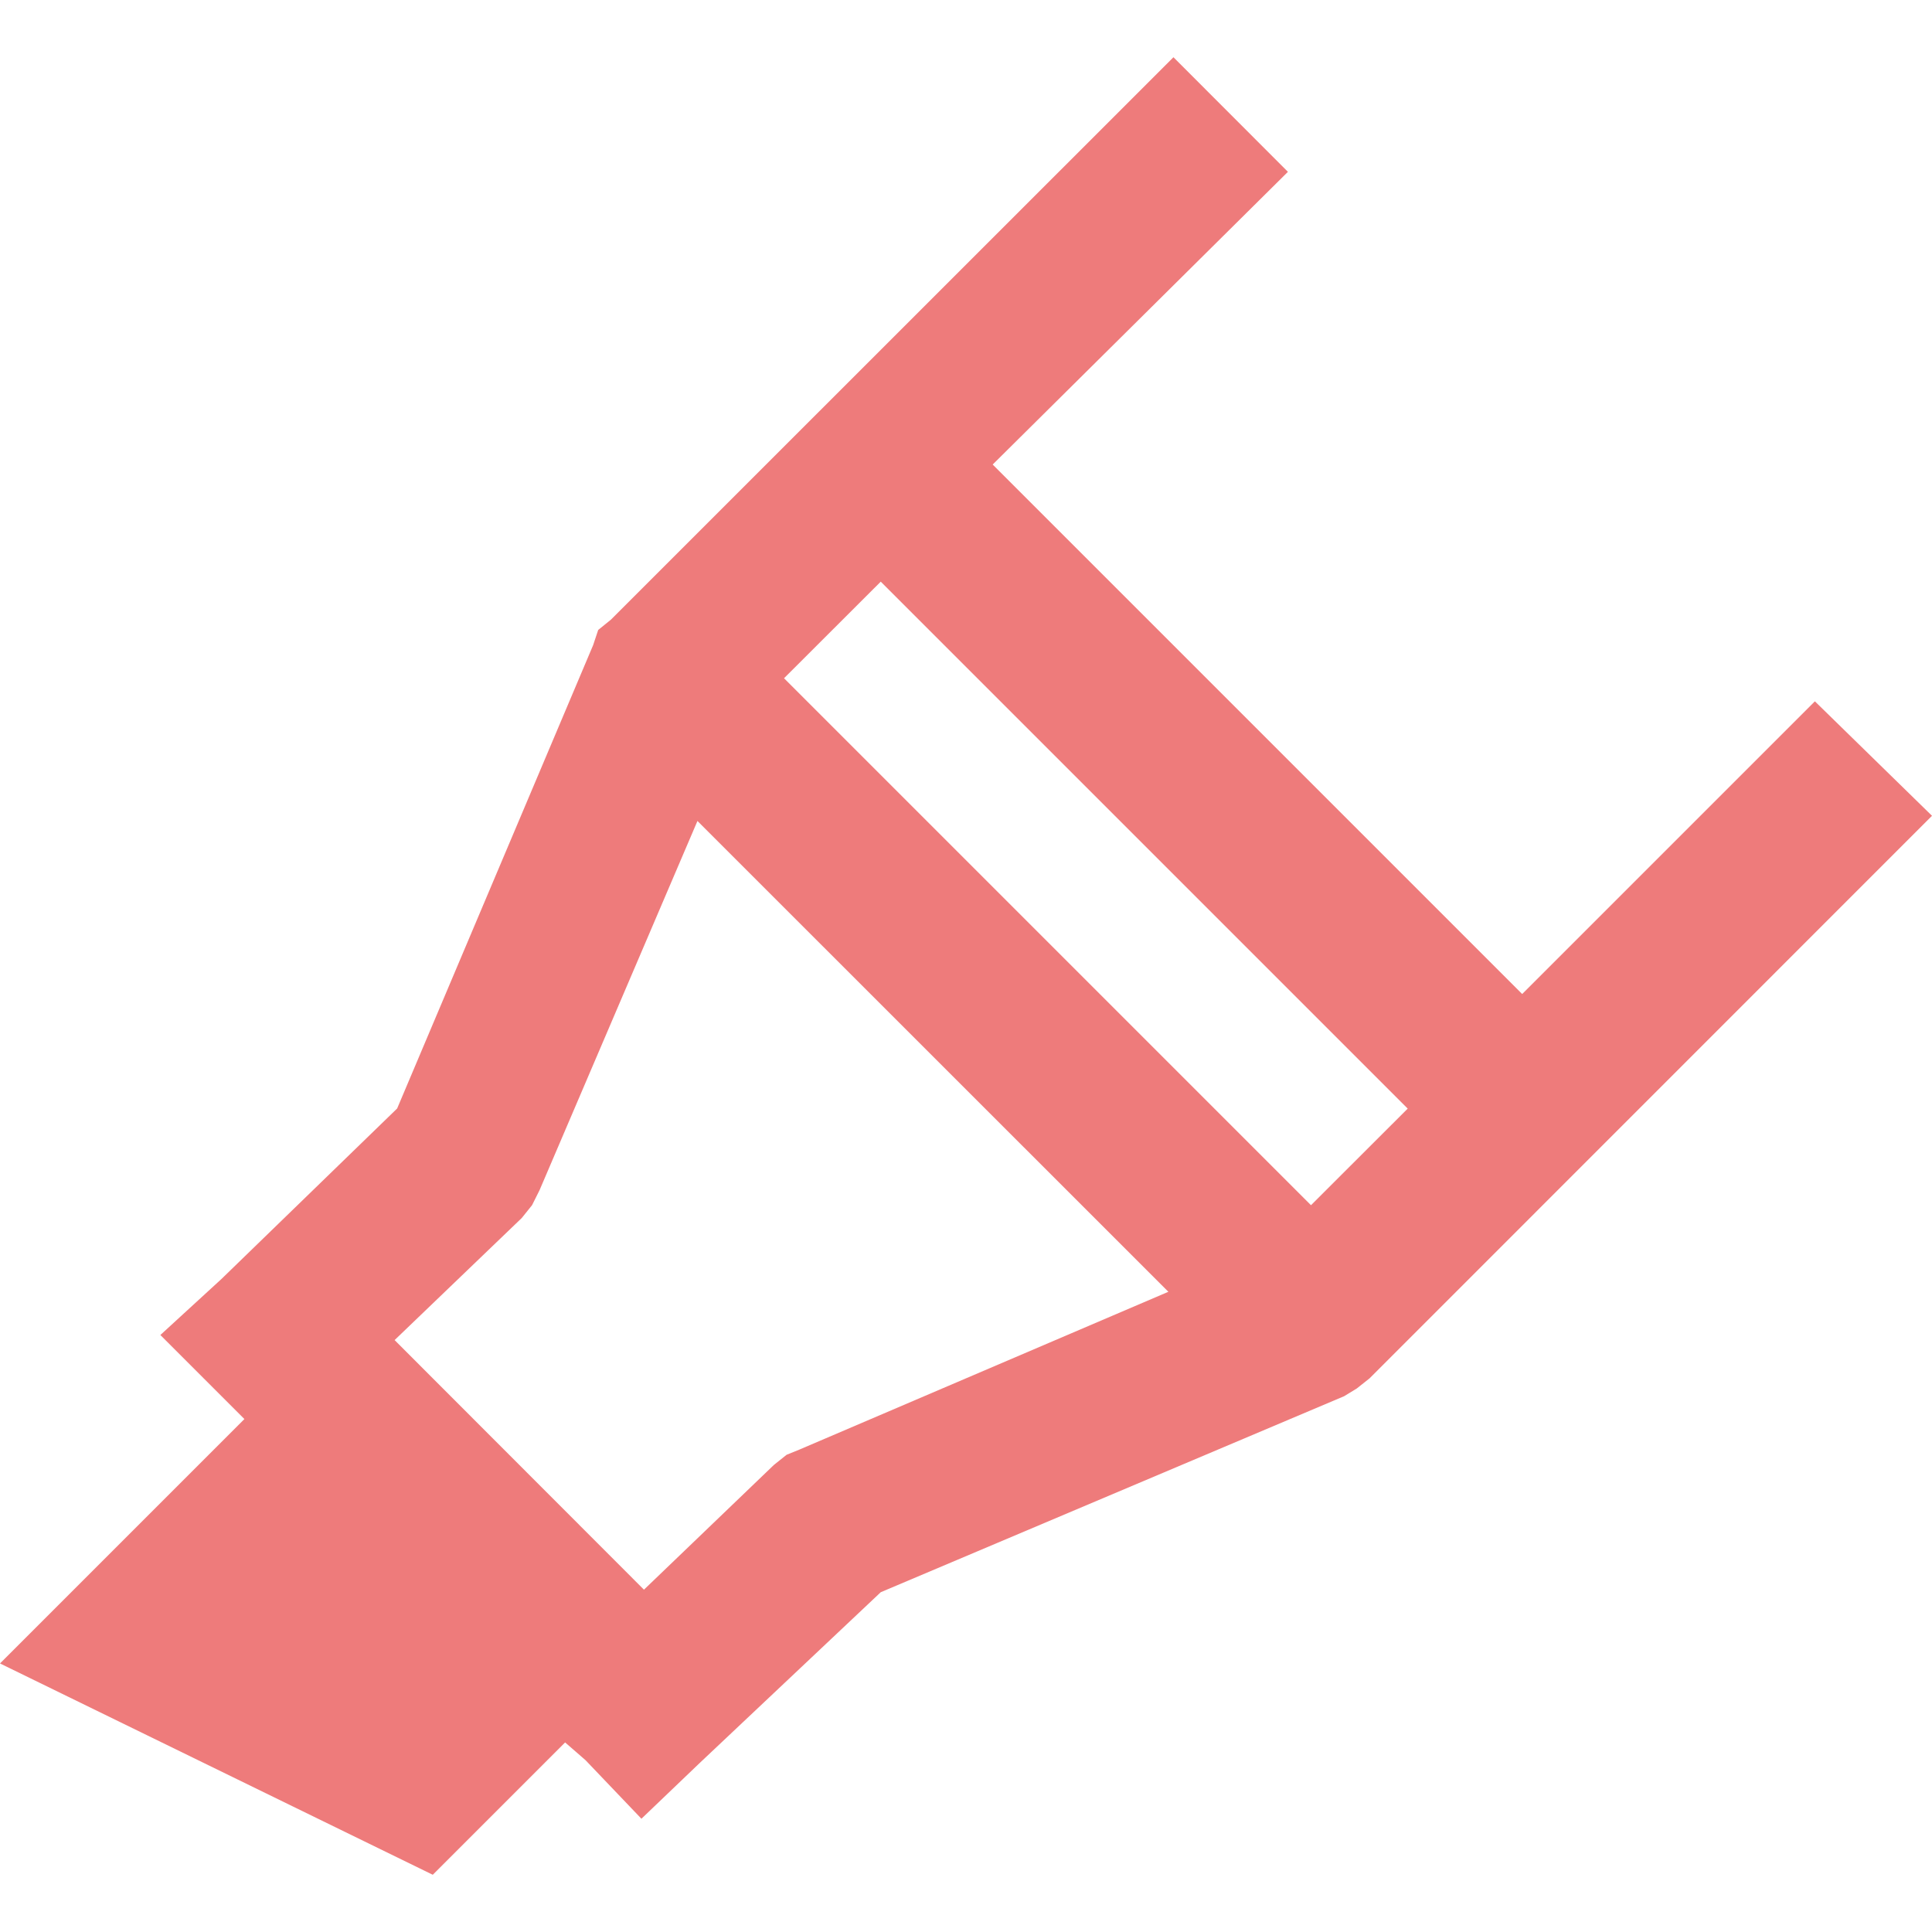 <svg xmlns="http://www.w3.org/2000/svg" style="isolation:isolate" width="16" height="16" viewBox="0 0 16 16">
 <path fill="#ee7b7b" d="M 9.718 0.474 L 5.059 5.132 L 4.954 5.217 L 4.912 5.343 L 3.289 9.18 L 1.834 10.592 L 1.328 11.056 L 2.024 11.752 L 0 13.776 L 3.584 15.526 L 4.68 14.43 L 4.849 14.577 L 5.312 15.062 L 5.797 14.598 L 7.294 13.186 L 11.131 11.563 L 11.236 11.499 L 11.342 11.415 L 16 6.756 L 15.03 5.808 L 12.606 8.232 L 8.221 3.847 L 10.666 1.423 L 9.718 0.474 Z M 7.294 4.817 L 11.658 9.181 L 10.857 9.981 L 6.493 5.617 L 7.294 4.817 Z M 5.776 6.799 L 9.676 10.698 L 6.62 12.005 L 6.514 12.048 L 6.409 12.132 L 5.333 13.165 L 3.268 11.098 L 4.321 10.087 L 4.406 9.981 L 4.469 9.855 L 5.776 6.799 Z"/>
</svg>
